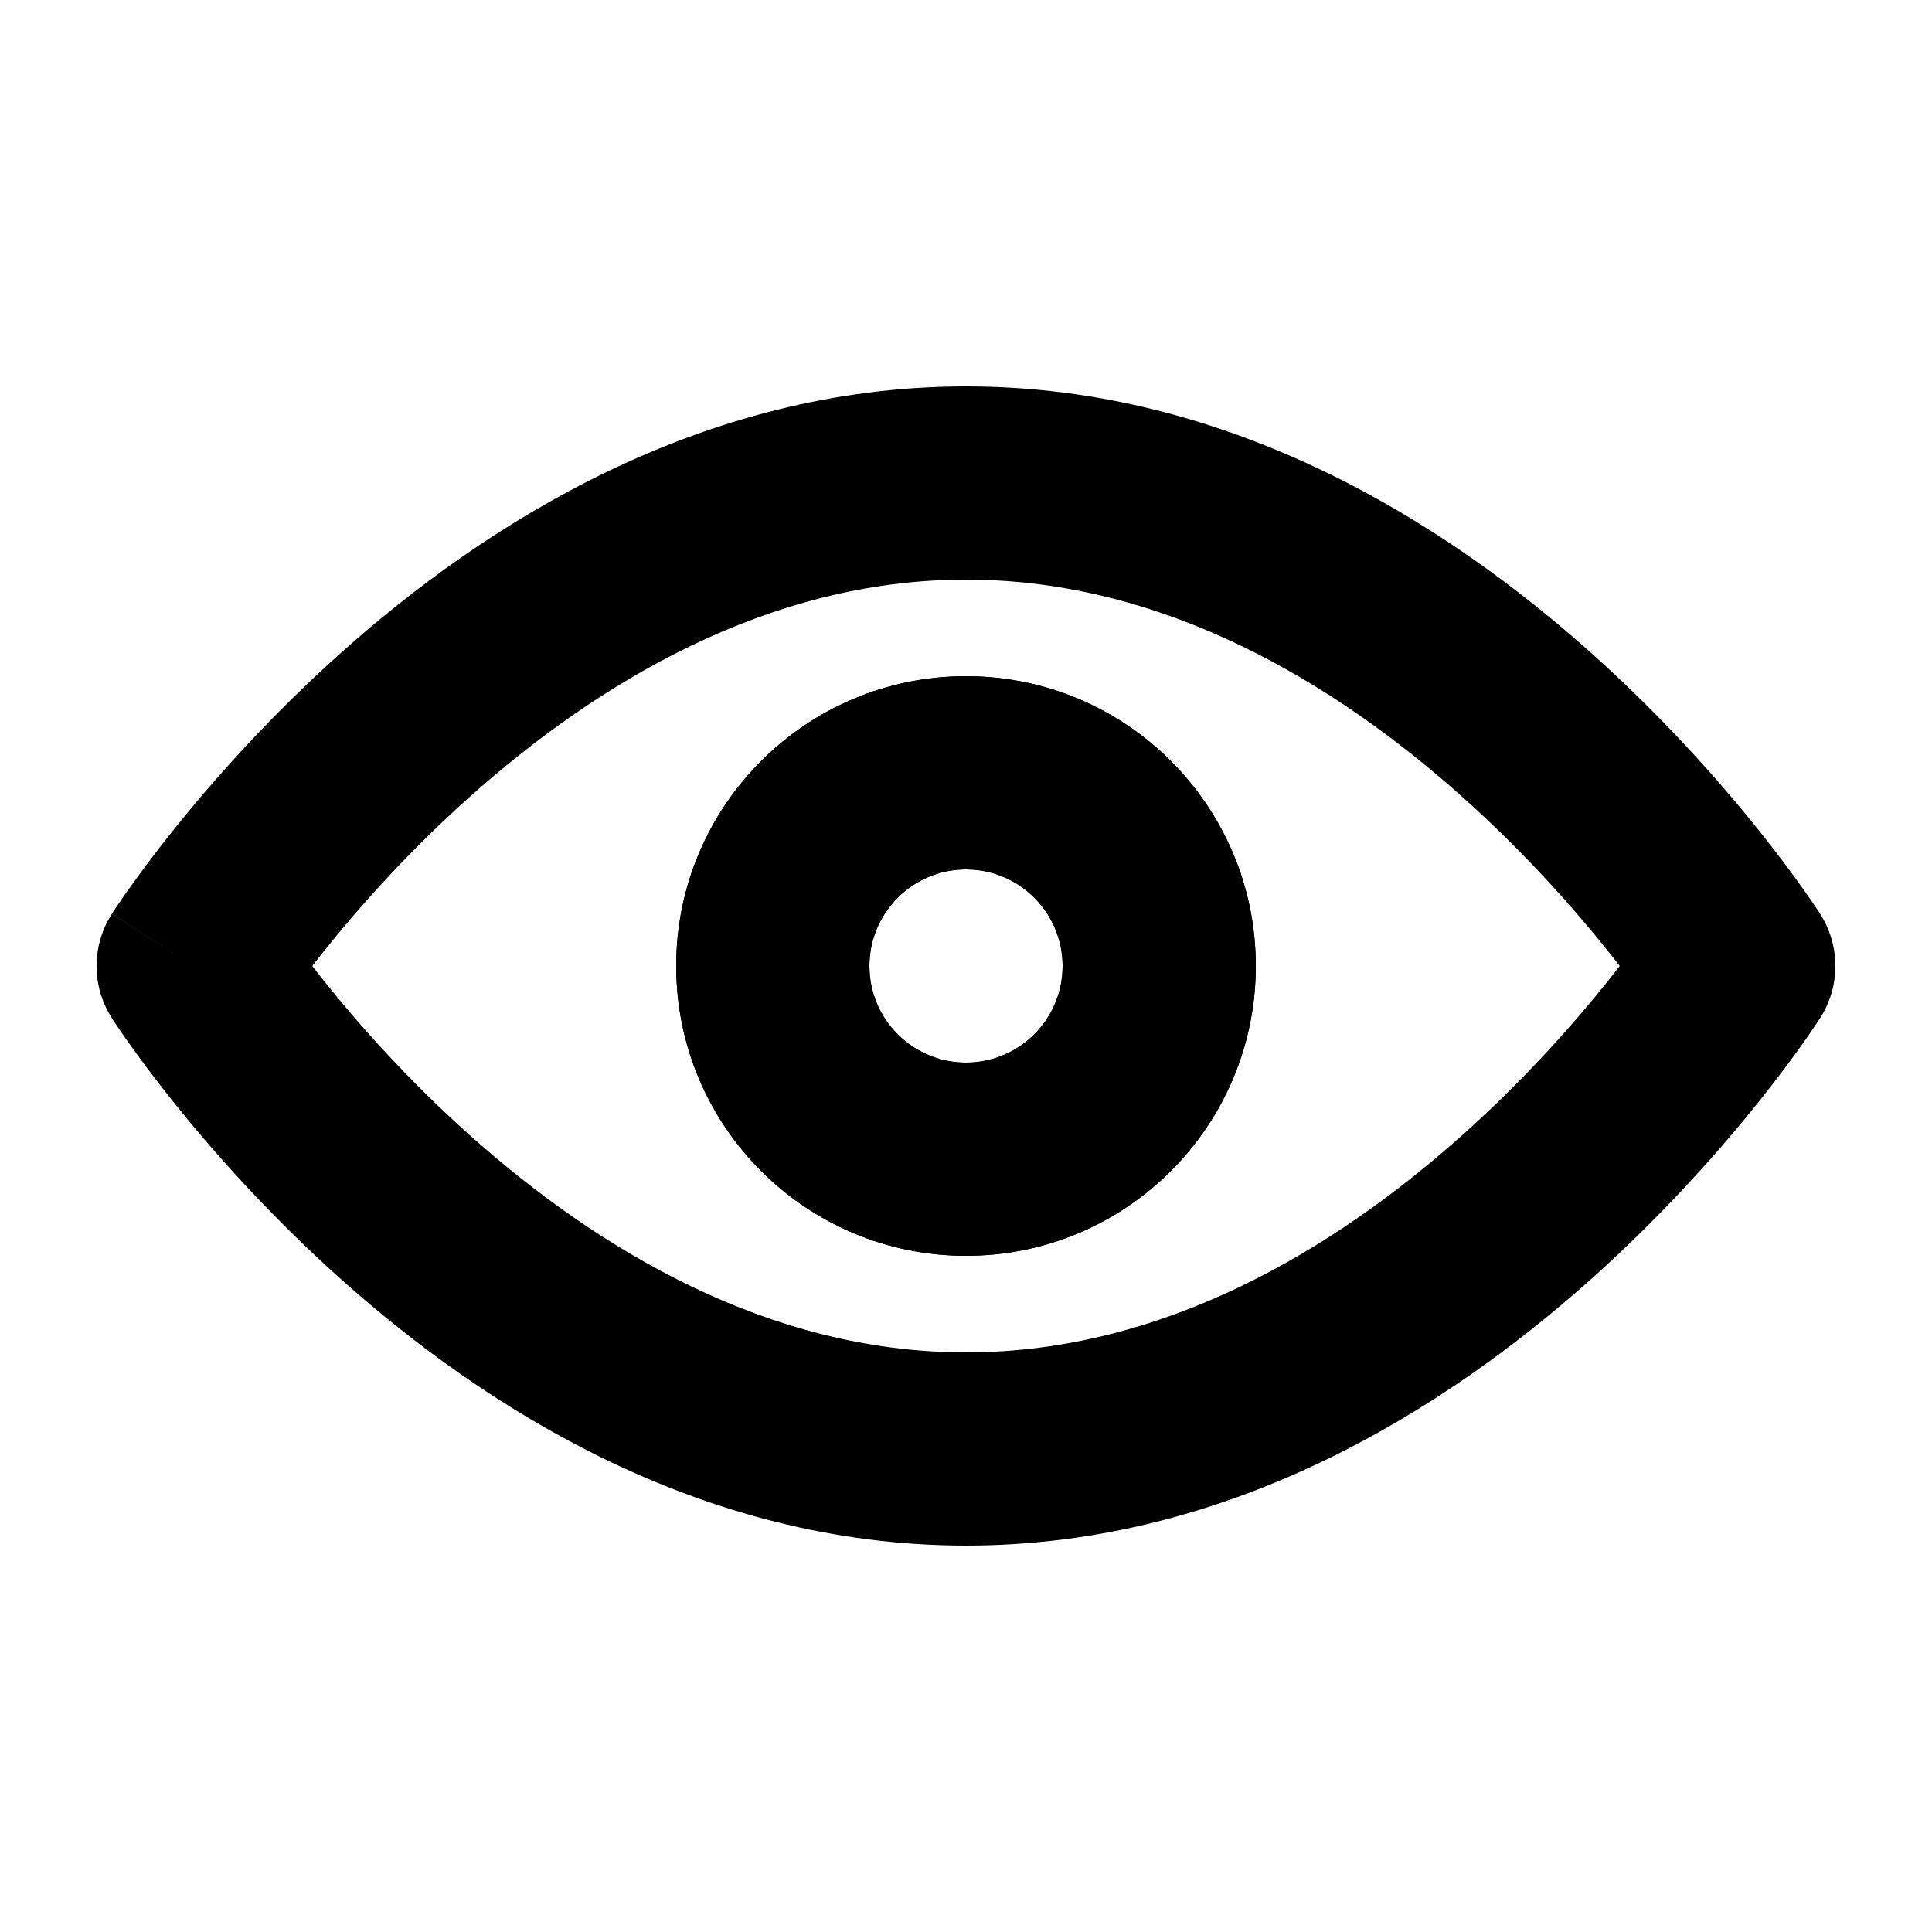 <svg viewBox="0 0 20 20" xmlns="http://www.w3.org/2000/svg">
<path fill-rule="evenodd" clip-rule="evenodd" d="M10 7C8.343 7 7 8.343 7 10C7 11.657 8.343 13 10 13C11.657 13 13 11.657 13 10C13 8.343 11.657 7 10 7ZM9 10C9 9.448 9.448 9 10 9C10.552 9 11 9.448 11 10C11 10.552 10.552 11 10 11C9.448 11 9 10.552 9 10Z"/>
<path fill-rule="evenodd" clip-rule="evenodd" d="M18.842 10.539C19.053 10.21 19.052 9.789 18.842 9.46L18.84 9.458L18.837 9.453L18.827 9.437C18.819 9.425 18.807 9.408 18.793 9.386C18.764 9.343 18.723 9.282 18.669 9.207C18.562 9.056 18.407 8.845 18.206 8.594C17.805 8.093 17.217 7.425 16.466 6.754C14.982 5.429 12.752 4 10 4C7.248 4 5.018 5.429 3.534 6.754C2.783 7.425 2.195 8.093 1.794 8.594C1.593 8.845 1.438 9.056 1.331 9.207C1.277 9.282 1.236 9.343 1.207 9.386C1.193 9.408 1.181 9.425 1.173 9.437L1.163 9.453L1.16 9.458L1.159 9.46C1.159 9.46 1.158 9.461 2 10L1.158 9.461C0.947 9.79 0.947 10.21 1.158 10.539L1.159 10.54L1.16 10.542L1.163 10.547L1.173 10.563C1.181 10.575 1.193 10.592 1.207 10.614C1.236 10.657 1.277 10.717 1.331 10.793C1.438 10.944 1.593 11.155 1.794 11.406C2.195 11.907 2.783 12.575 3.534 13.246C5.018 14.571 7.248 16 10 16C12.752 16 14.982 14.571 16.466 13.246C17.217 12.575 17.805 11.907 18.206 11.406C18.407 11.155 18.562 10.944 18.669 10.793C18.72 10.722 18.803 10.597 18.837 10.547L18.842 10.539ZM3.356 10.157C3.312 10.102 3.271 10.05 3.233 10C3.271 9.95 3.312 9.898 3.356 9.843C3.705 9.407 4.217 8.825 4.866 8.246C6.182 7.071 7.952 6 10 6C12.048 6 13.819 7.071 15.134 8.246C15.783 8.825 16.295 9.407 16.644 9.843C16.688 9.898 16.729 9.95 16.767 10C16.729 10.05 16.688 10.102 16.644 10.157C16.295 10.593 15.783 11.175 15.134 11.754C13.819 12.929 12.048 14 10 14C7.952 14 6.182 12.929 4.866 11.754C4.217 11.175 3.705 10.593 3.356 10.157Z"/>
<path fill-rule="evenodd" clip-rule="evenodd" d="M10 7C8.343 7 7 8.343 7 10C7 11.657 8.343 13 10 13C11.657 13 13 11.657 13 10C13 8.343 11.657 7 10 7ZM9 10C9 9.448 9.448 9 10 9C10.552 9 11 9.448 11 10C11 10.552 10.552 11 10 11C9.448 11 9 10.552 9 10Z"/>
</svg>
